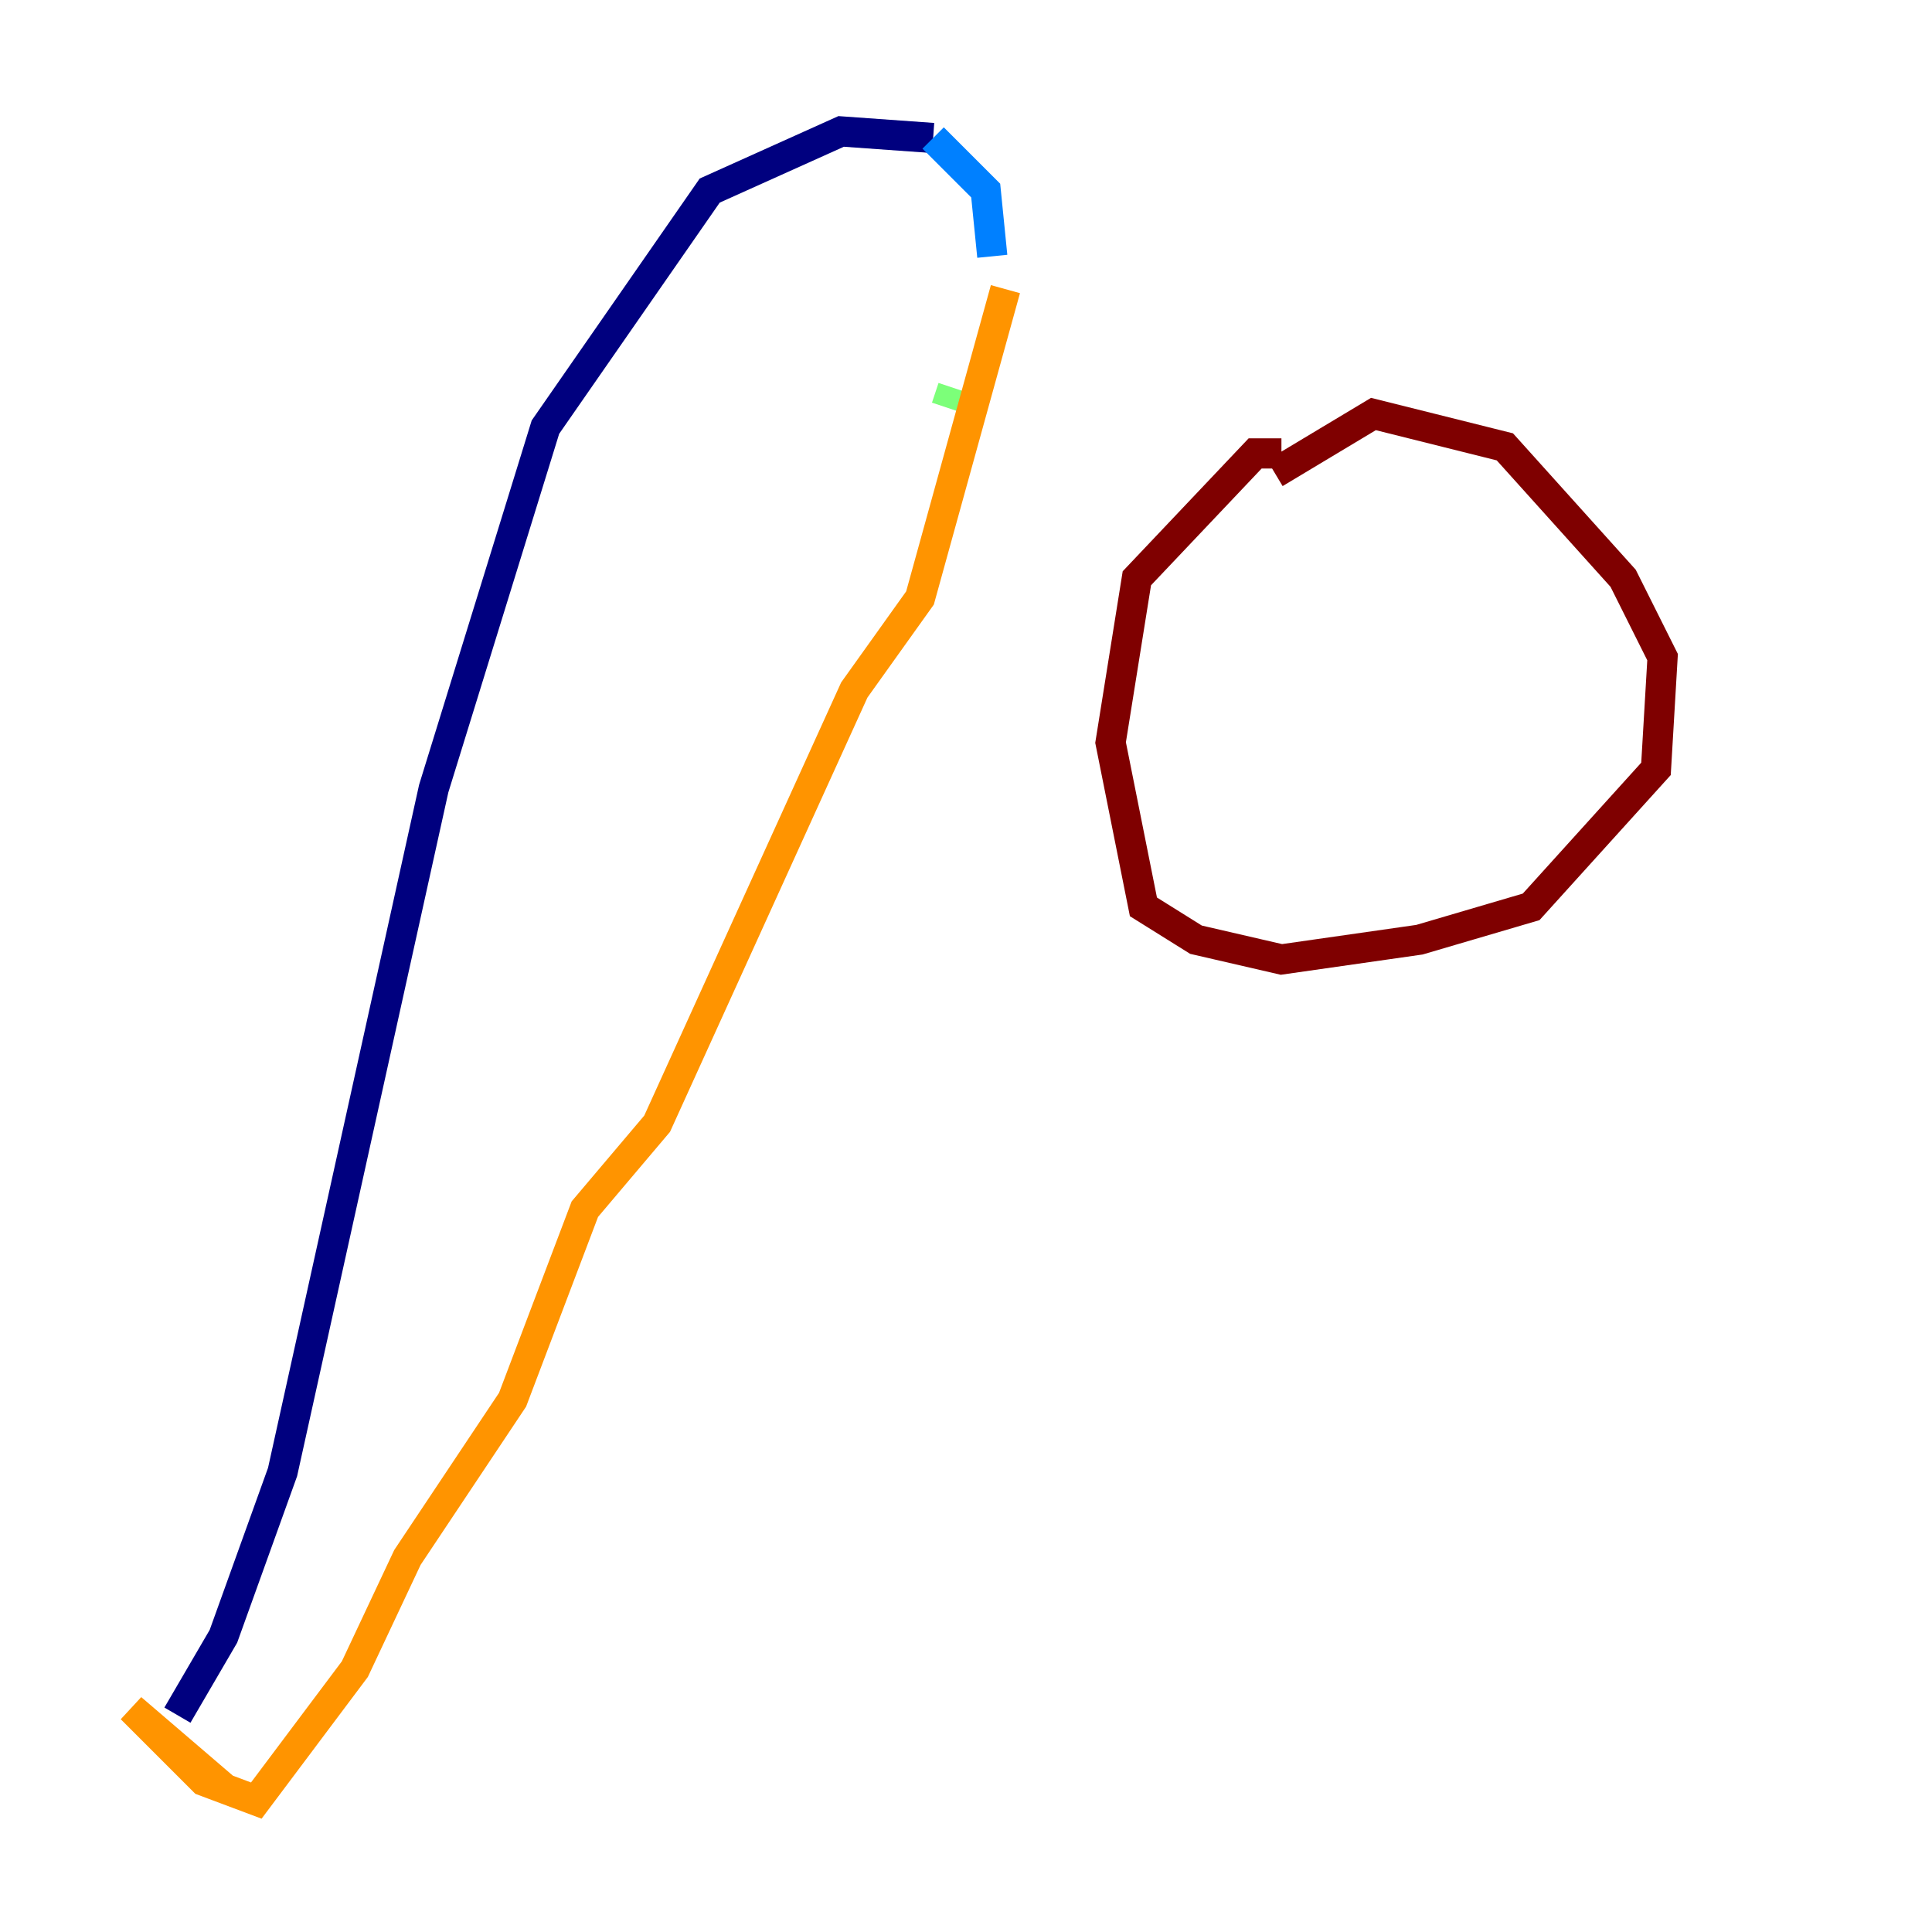 <?xml version="1.0" encoding="utf-8" ?>
<svg baseProfile="tiny" height="128" version="1.2" viewBox="0,0,128,128" width="128" xmlns="http://www.w3.org/2000/svg" xmlns:ev="http://www.w3.org/2001/xml-events" xmlns:xlink="http://www.w3.org/1999/xlink"><defs /><polyline fill="none" points="11.755,113.633 14.803,108.408 18.721,97.524 28.735,52.245 36.136,28.299 47.02,12.626 55.728,8.707 61.823,9.143" stroke="#00007f" stroke-width="2" /><polyline fill="none" points="61.823,9.143 65.306,12.626 65.742,16.98" stroke="#0080ff" stroke-width="2" /><polyline fill="none" points="63.129,25.687 62.694,26.993" stroke="#7cff79" stroke-width="2" /><polyline fill="none" points="66.612,19.157 60.952,39.619 56.599,45.714 43.537,74.449 38.748,80.109 33.959,92.735 26.993,103.184 23.51,110.585 16.98,119.293 13.497,117.986 8.707,113.197 14.803,118.422" stroke="#ff9400" stroke-width="2" /><polyline fill="none" points="84.463,31.347 90.993,27.429 99.701,29.605 107.537,38.313 110.15,43.537 109.714,50.939 101.442,60.082 94.041,62.258 84.898,63.565 79.238,62.258 75.755,60.082 73.578,49.197 75.32,38.313 83.156,30.041 84.898,30.041" stroke="#7f0000" stroke-width="2" /></svg>